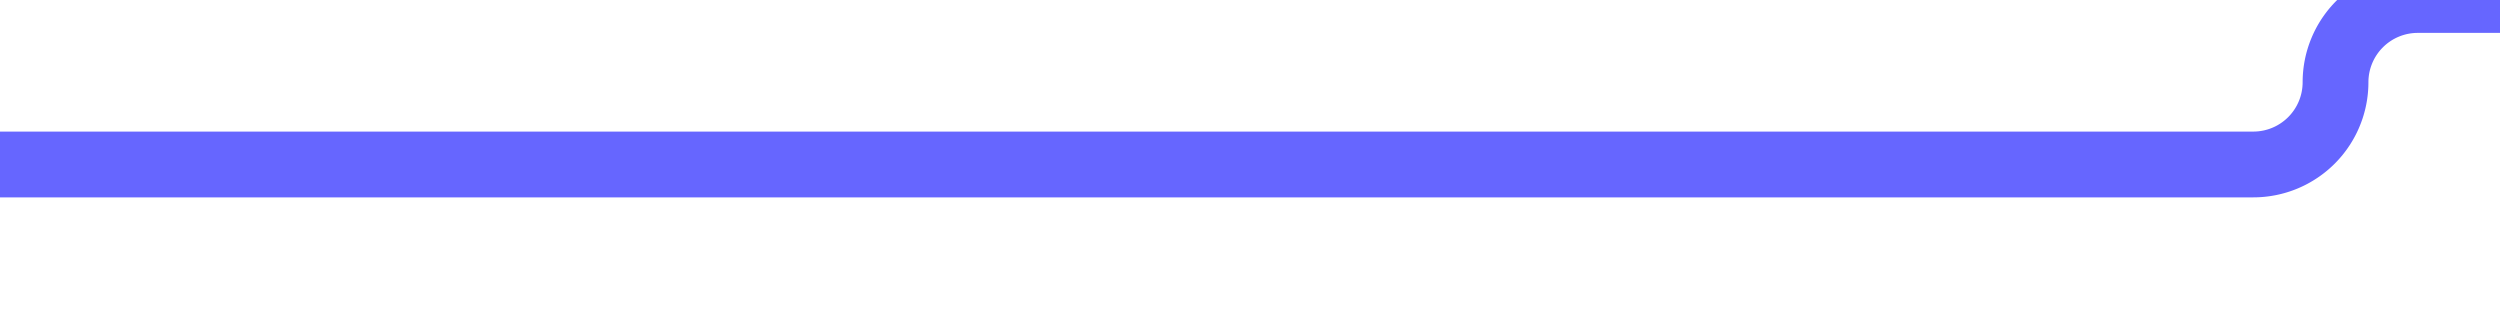 ﻿<?xml version="1.0" encoding="utf-8"?>
<svg version="1.1" xmlns:xlink="http://www.w3.org/1999/xlink" width="76px" height="10px" preserveAspectRatio="xMinYMid meet" viewBox="1409 511  76 8" xmlns="http://www.w3.org/2000/svg">
  <path d="M 1409 515  L 1477.5 515  A 2.5 2.5 0 0 0 1480 512.5 A 2.5 2.5 0 0 1 1482.5 510 L 1491 510  " stroke-width="2" stroke="#6666ff" fill="none" />
  <path d="M 1485.893 505.707  L 1490.186 510  L 1485.893 514.293  L 1487.307 515.707  L 1492.307 510.707  L 1493.014 510  L 1492.307 509.293  L 1487.307 504.293  L 1485.893 505.707  Z " fill-rule="nonzero" fill="#6666ff" stroke="none" />
</svg>